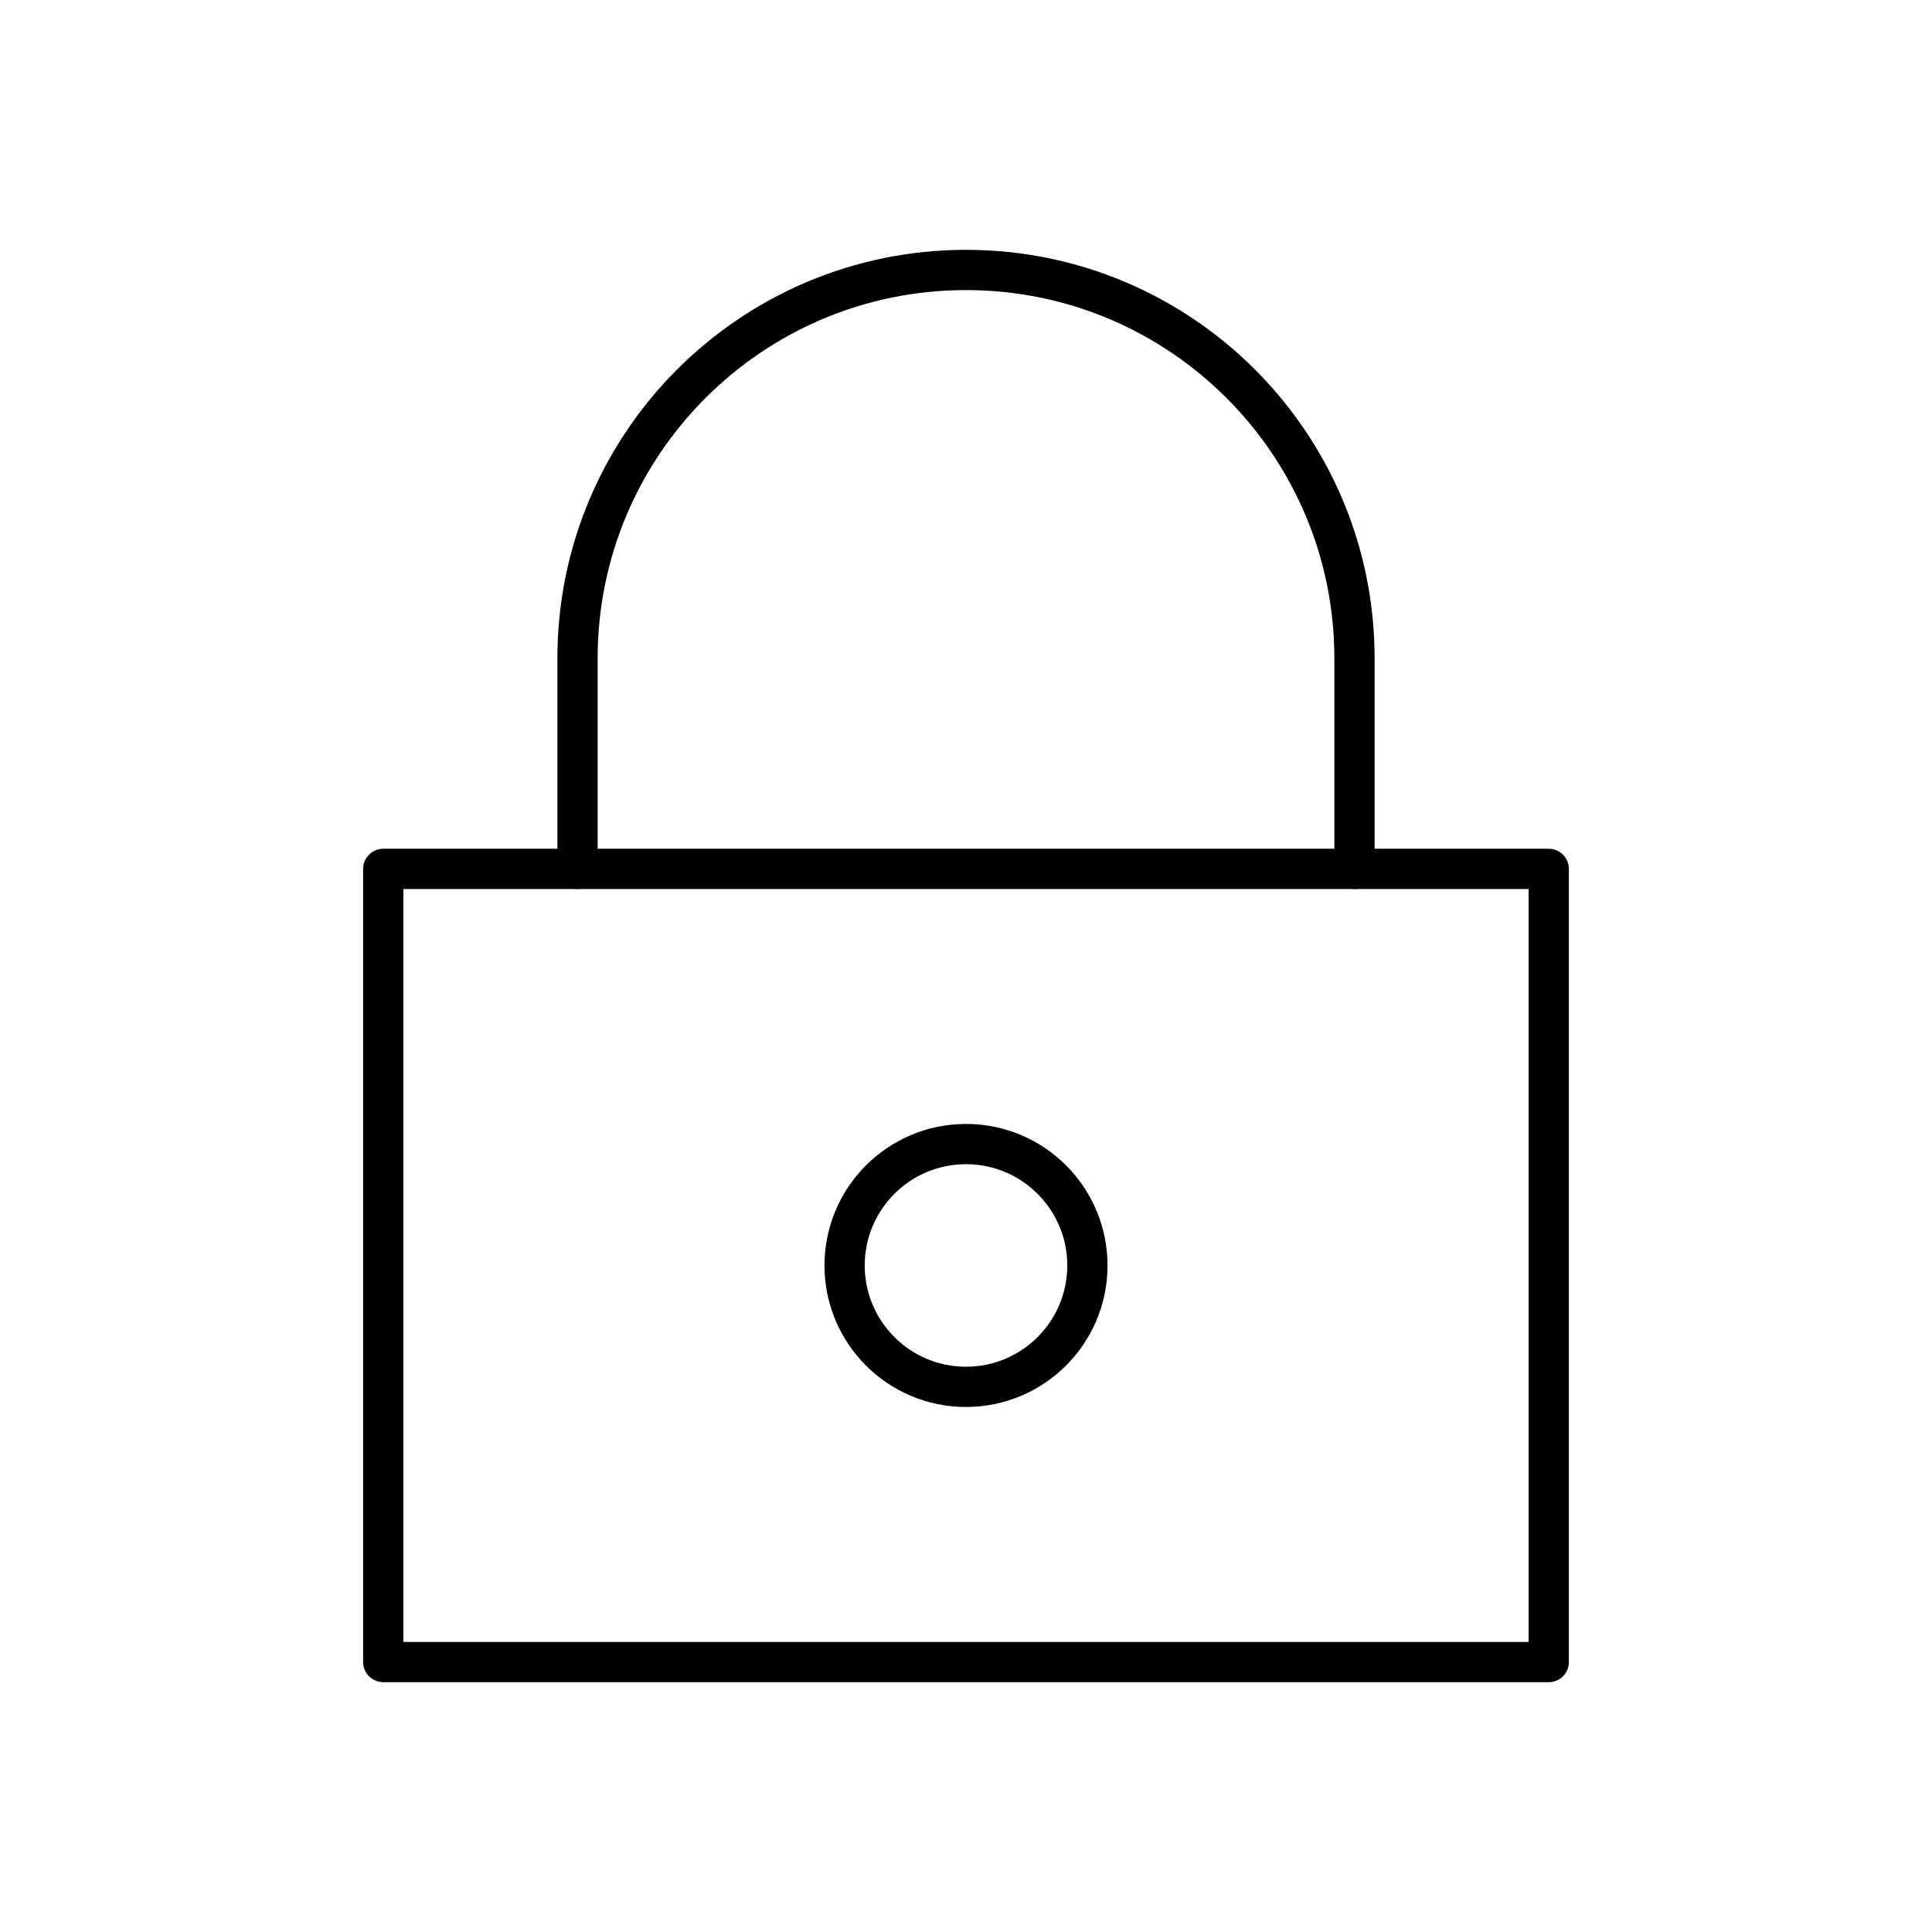 <?xml version="1.0" encoding="UTF-8"?><svg id="a" xmlns="http://www.w3.org/2000/svg" viewBox="0 0 48 48"><defs><style>.b{fill:none;stroke:#000;stroke-linecap:round;stroke-linejoin:round;}</style></defs><path class="b" d="m33.652,21.587v-5.228c0-5.331-4.321-9.652-9.652-9.652s-9.652,4.321-9.652,9.652v5.228"/><rect class="b" x="9.522" y="21.587" width="28.956" height="19.706"/><circle class="b" cx="24" cy="31.44" r="3.016"/></svg>
